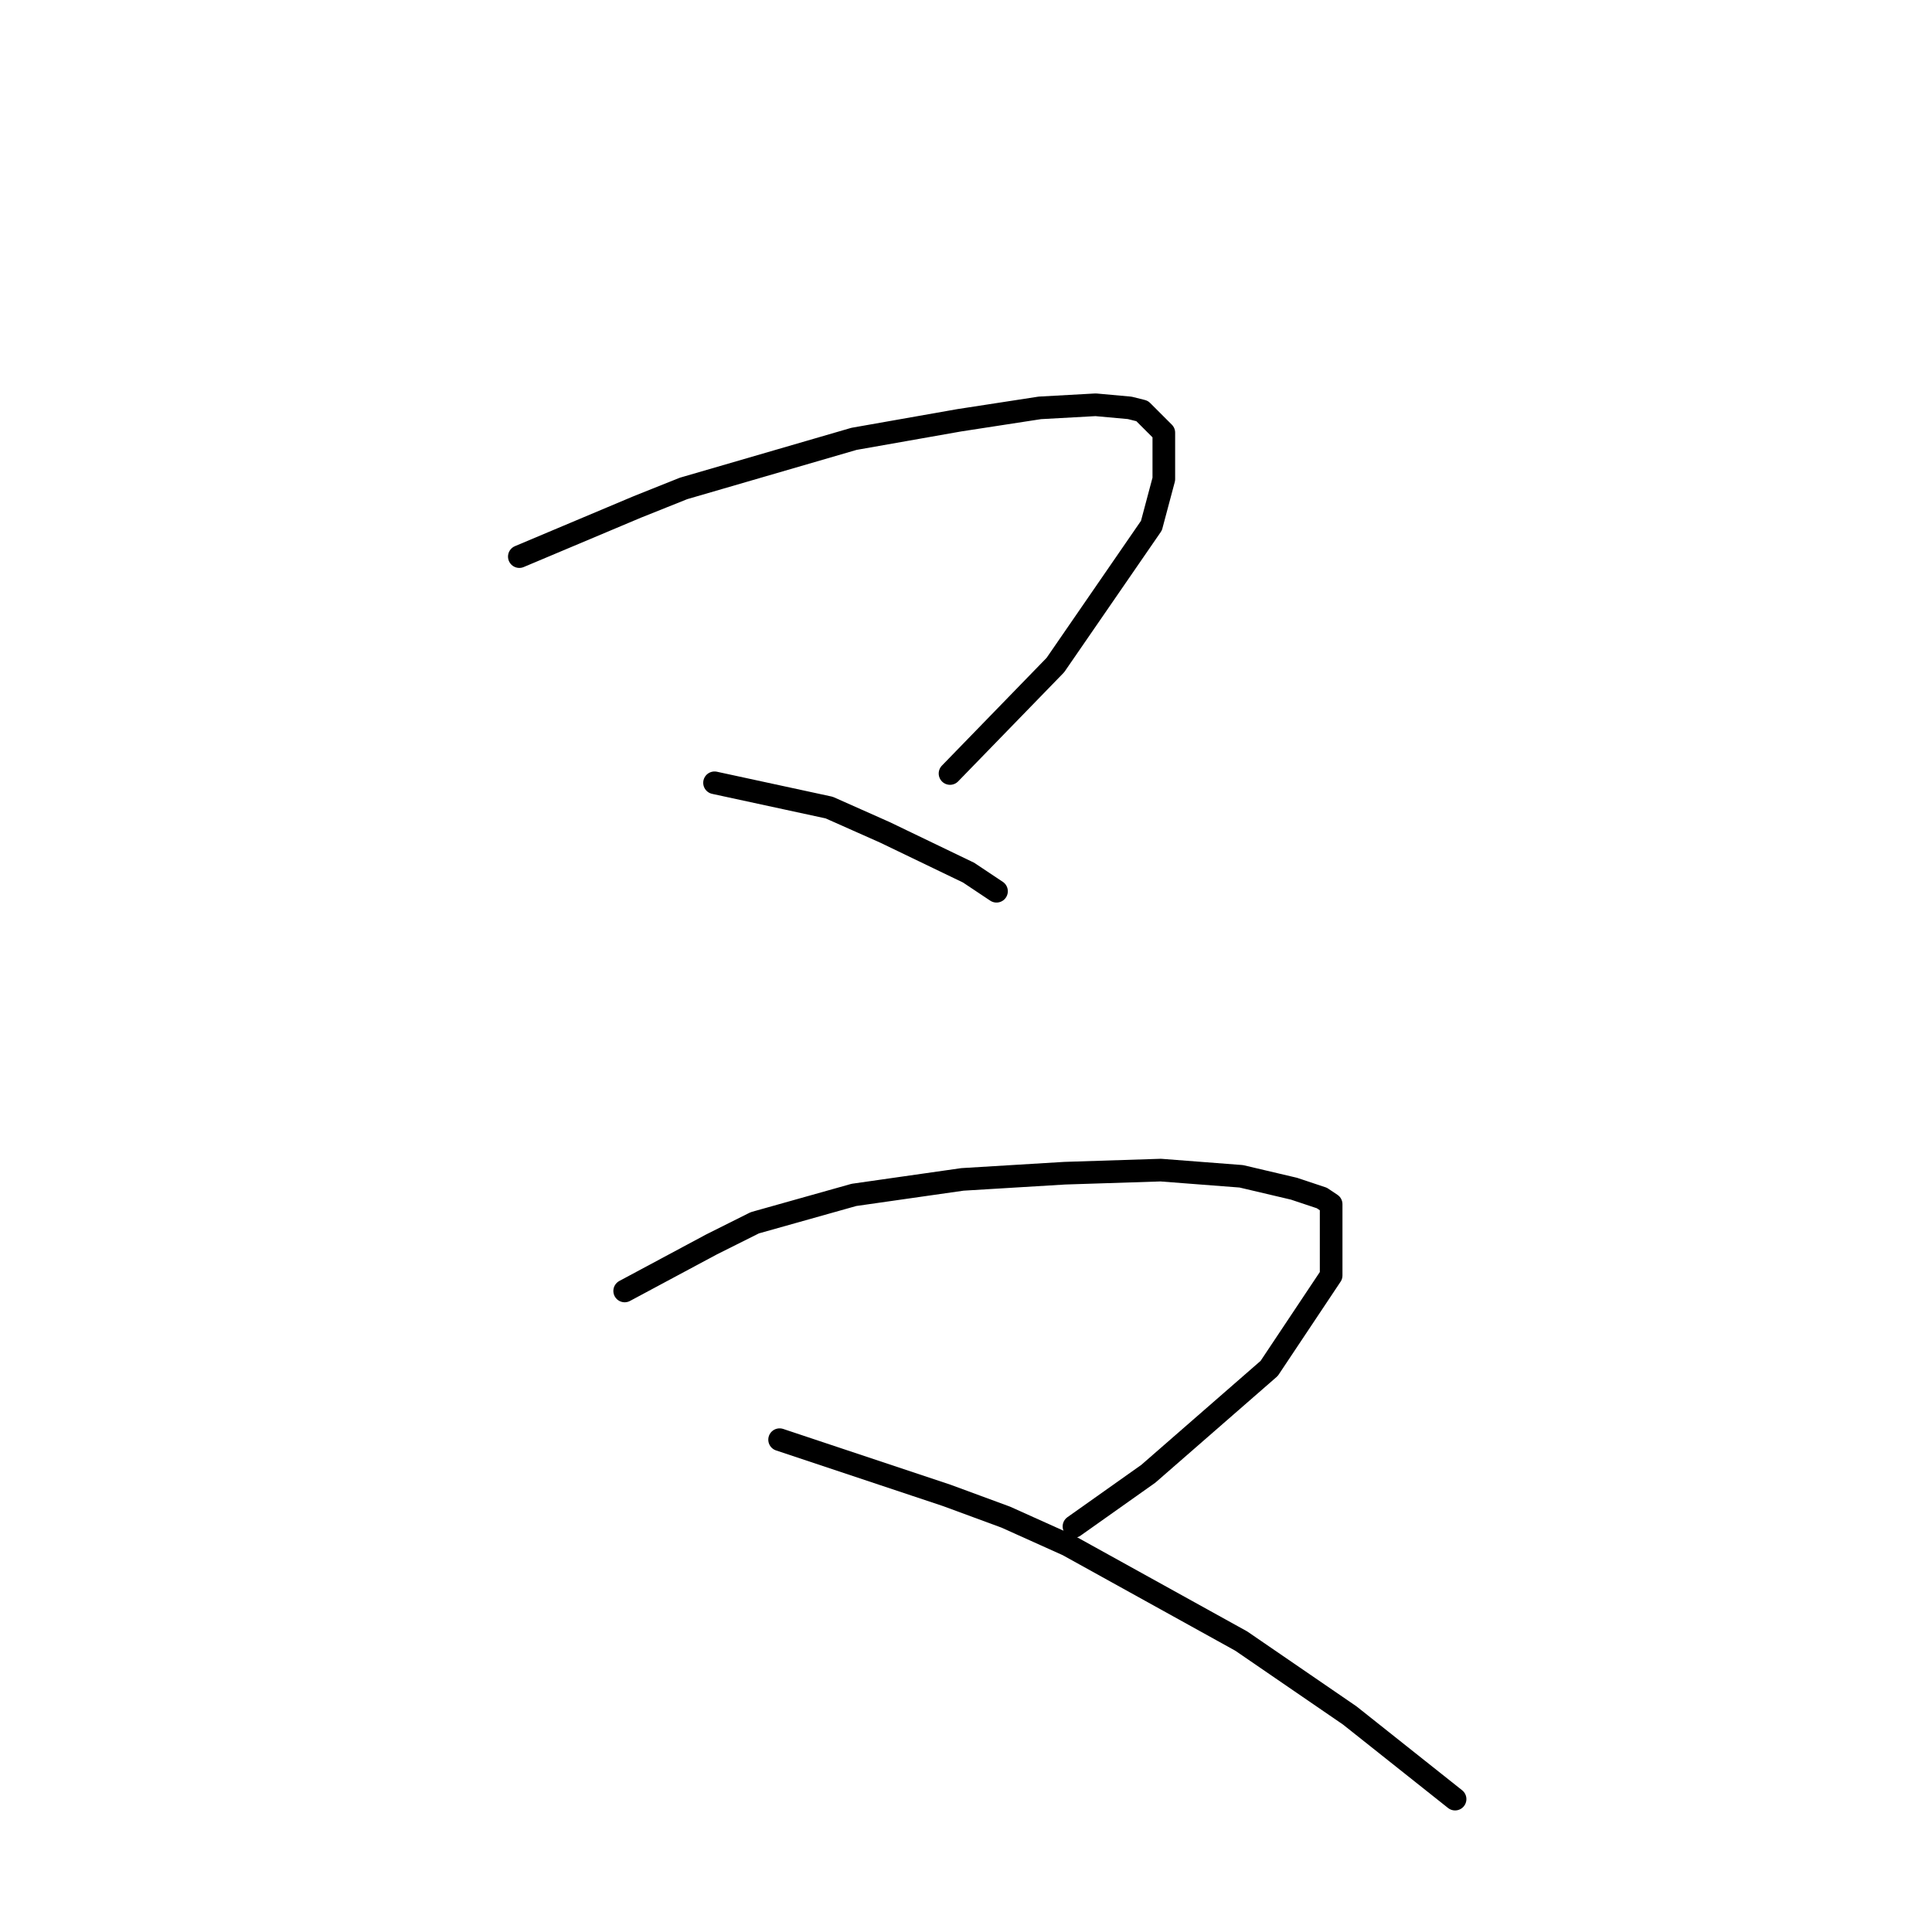 <?xml version="1.0" standalone="no"?>
    <svg width="256" height="256" xmlns="http://www.w3.org/2000/svg" version="1.1">
    <polyline stroke="black" stroke-width="3" stroke-linecap="round" fill="transparent" stroke-linejoin="round" points="68.814 73.753 84.415 67.184 90.574 64.72 113.155 58.151 127.115 55.688 137.79 54.045 145.18 53.635 149.696 54.045 151.339 54.456 154.213 57.33 154.213 63.488 152.57 69.647 139.843 88.123 125.883 102.493 125.883 102.493 " />
        <polyline stroke="black" stroke-width="3" stroke-linecap="round" fill="transparent" stroke-linejoin="round" points="94.68 103.724 109.871 107.009 113.566 108.651 117.261 110.294 128.347 115.631 132.042 118.094 132.042 118.094 " />
        <polyline stroke="black" stroke-width="3" stroke-linecap="round" fill="transparent" stroke-linejoin="round" points="82.773 171.058 94.269 164.899 100.017 162.025 113.155 158.33 127.525 156.277 141.074 155.456 153.802 155.046 164.477 155.867 171.456 157.509 175.152 158.741 176.383 159.562 176.383 169.005 168.172 181.322 152.16 195.282 142.306 202.261 142.306 202.261 " />
        <polyline stroke="black" stroke-width="3" stroke-linecap="round" fill="transparent" stroke-linejoin="round" points="103.302 190.765 125.473 198.156 133.273 201.03 141.485 204.725 164.477 217.453 178.847 227.306 192.806 238.392 192.806 238.392 " />
        </svg>